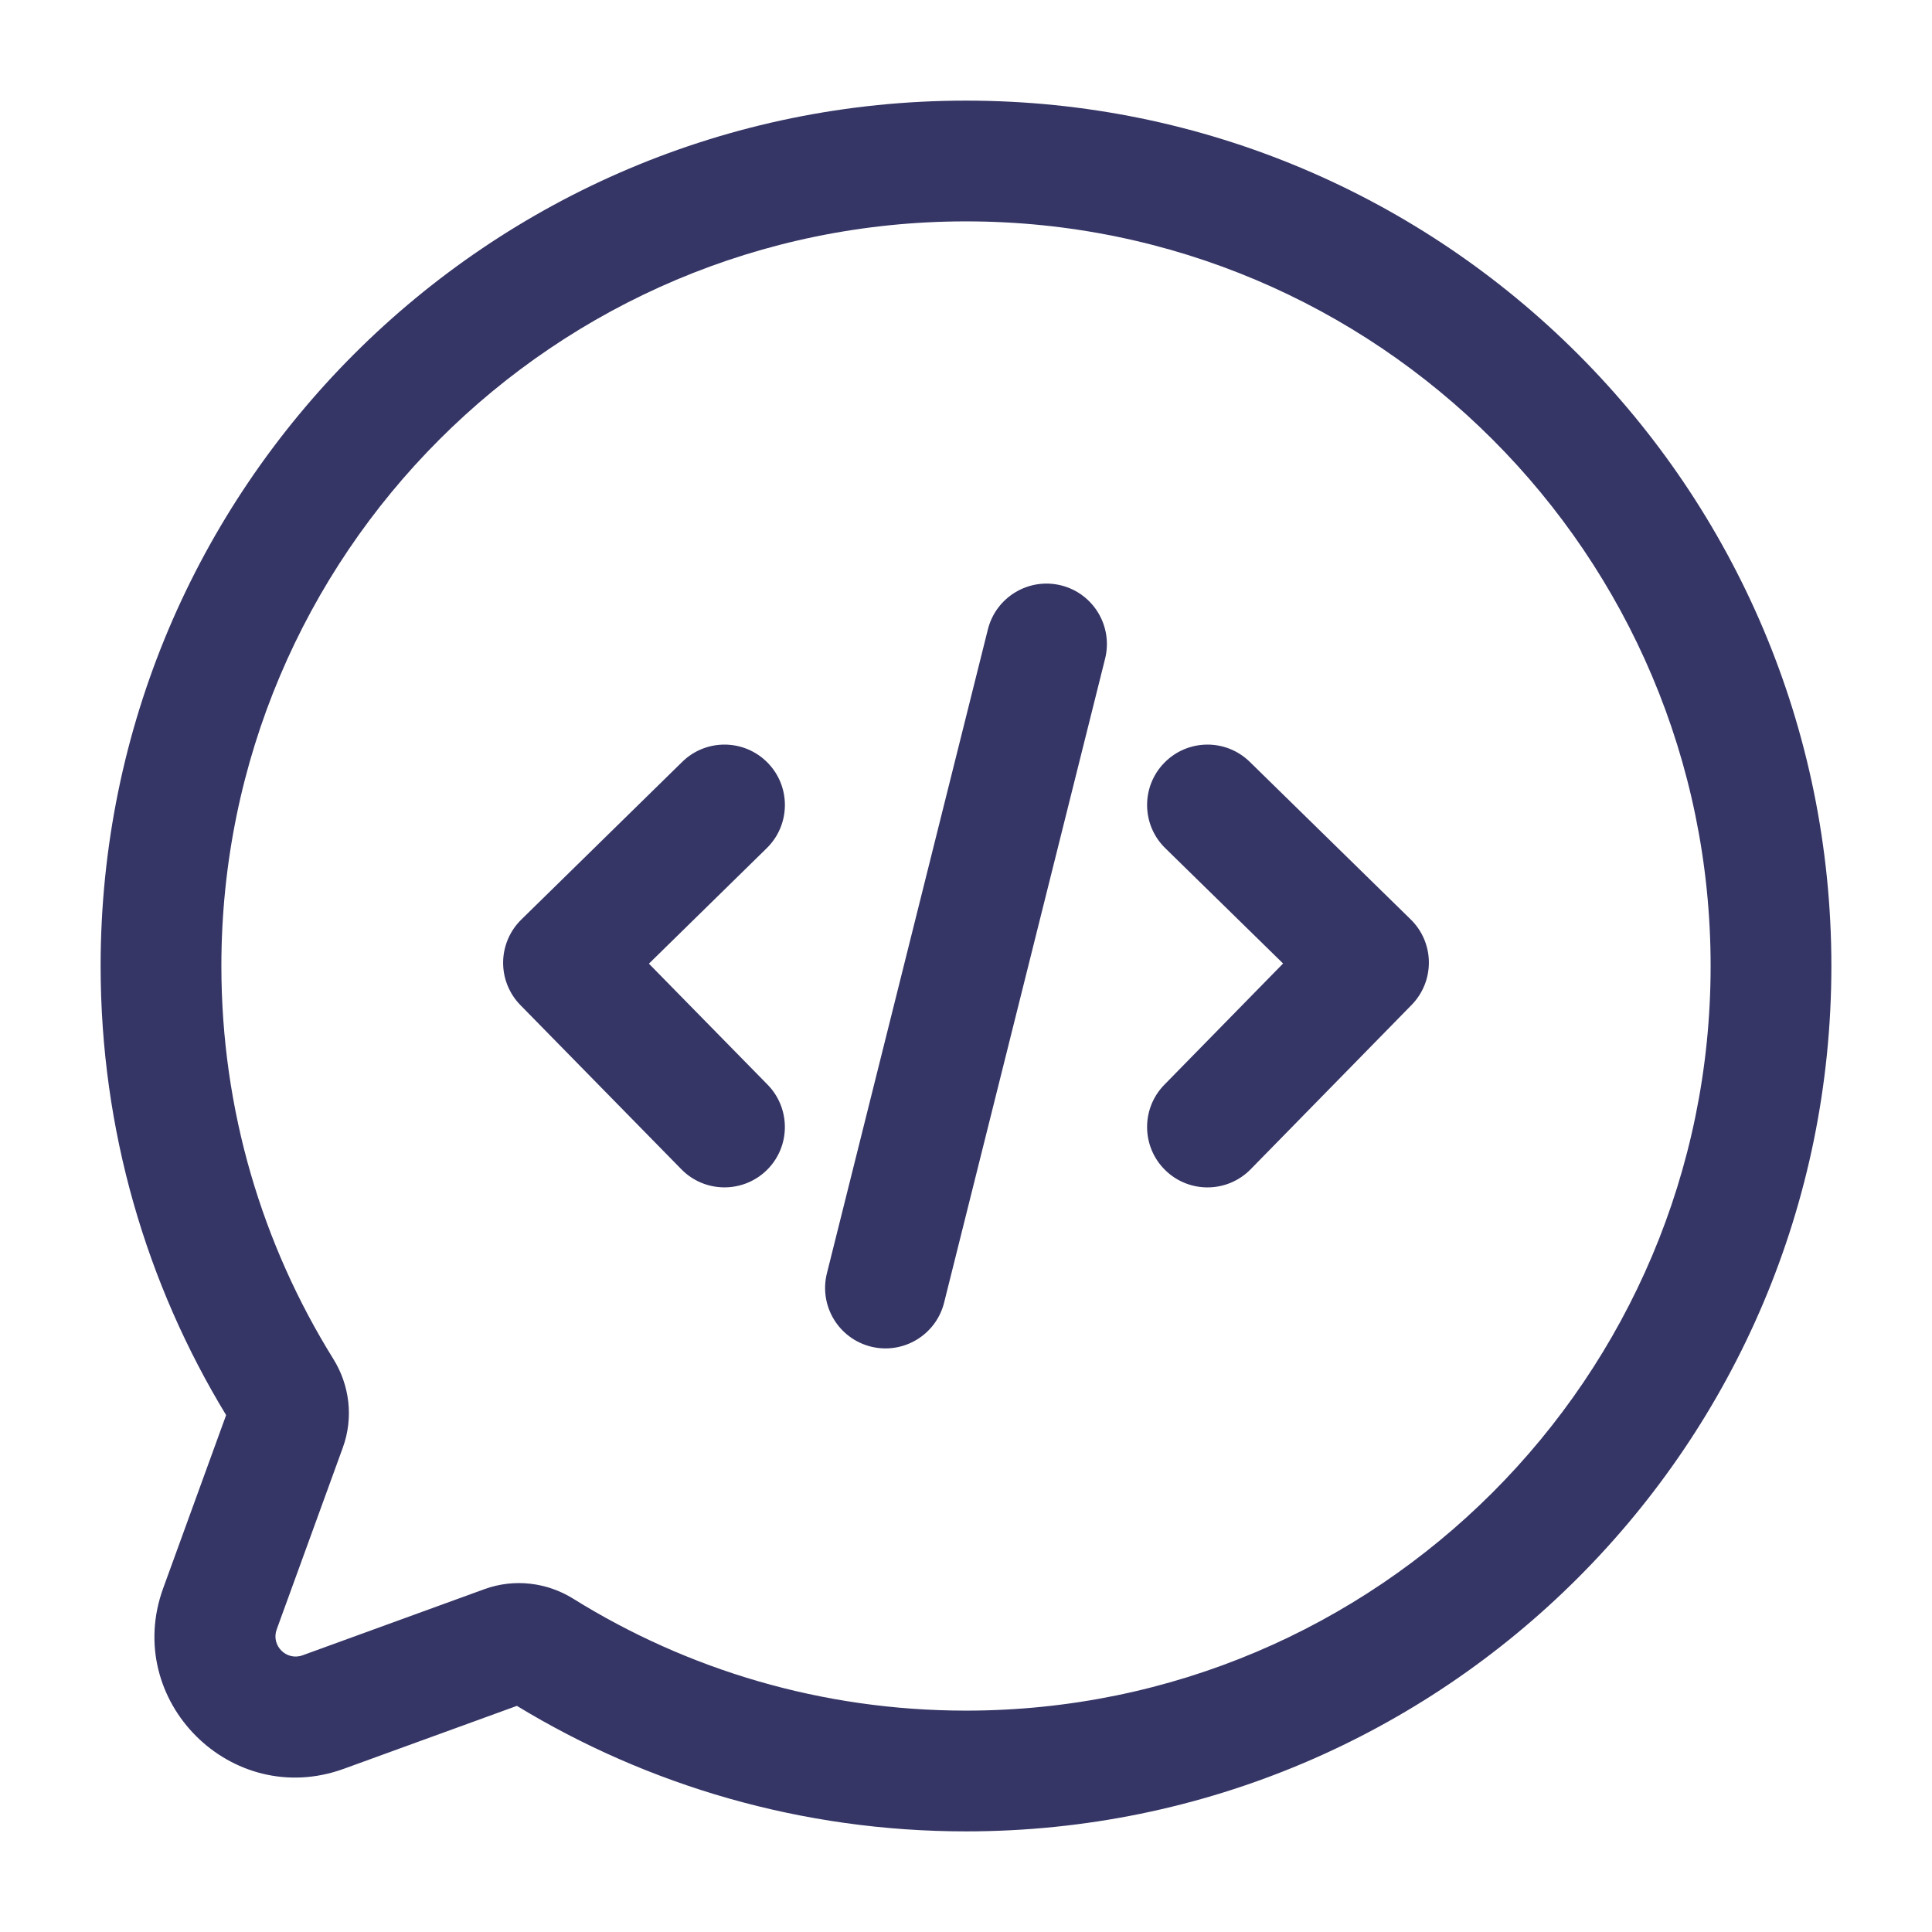 <svg width="24" height="24" viewBox="0 0 24 24" fill="none" xmlns="http://www.w3.org/2000/svg">
<path d="M9.525 10.536C9.821 10.246 9.826 9.771 9.536 9.475C9.246 9.179 8.771 9.174 8.475 9.464L6.475 11.424C6.333 11.564 6.252 11.754 6.25 11.953C6.248 12.151 6.325 12.343 6.464 12.485L8.464 14.525C8.754 14.821 9.229 14.825 9.525 14.536C9.821 14.246 9.825 13.771 9.536 13.475L8.061 11.971L9.525 10.536Z" fill="#353566"/>
<path d="M14.464 9.475C14.754 9.179 15.229 9.174 15.525 9.464L17.525 11.422C17.667 11.561 17.748 11.751 17.75 11.95C17.752 12.149 17.675 12.341 17.536 12.483L15.536 14.525C15.246 14.821 14.771 14.826 14.475 14.536C14.179 14.246 14.174 13.771 14.464 13.475L15.939 11.969L14.475 10.536C14.179 10.246 14.174 9.771 14.464 9.475Z" fill="#353566"/>
<path d="M13.728 8.182C13.828 7.78 13.584 7.373 13.182 7.272C12.78 7.172 12.373 7.416 12.272 7.818L10.272 15.818C10.172 16.22 10.416 16.627 10.818 16.728C11.22 16.828 11.627 16.584 11.728 16.182L13.728 8.182Z" fill="#353566"/>
<path fill-rule="evenodd" clip-rule="evenodd" d="M12 1.25C6.063 1.25 1.25 6.063 1.25 12C1.25 14.042 1.82 15.952 2.809 17.579L2.027 19.73C1.52 21.126 2.874 22.48 4.27 21.973L6.421 21.191C8.048 22.18 9.958 22.75 12 22.75C17.937 22.75 22.75 17.937 22.75 12C22.75 6.063 17.937 1.25 12 1.25ZM2.75 12C2.75 6.891 6.891 2.75 12 2.75C17.109 2.75 21.25 6.891 21.25 12C21.25 17.109 17.109 21.25 12 21.25C10.207 21.25 8.535 20.74 7.118 19.858C6.797 19.659 6.393 19.605 6.018 19.741L3.758 20.563C3.558 20.635 3.365 20.442 3.437 20.242L4.259 17.982C4.395 17.607 4.341 17.203 4.141 16.882C3.26 15.465 2.75 13.793 2.75 12Z" fill="#353566"/>
</svg>
